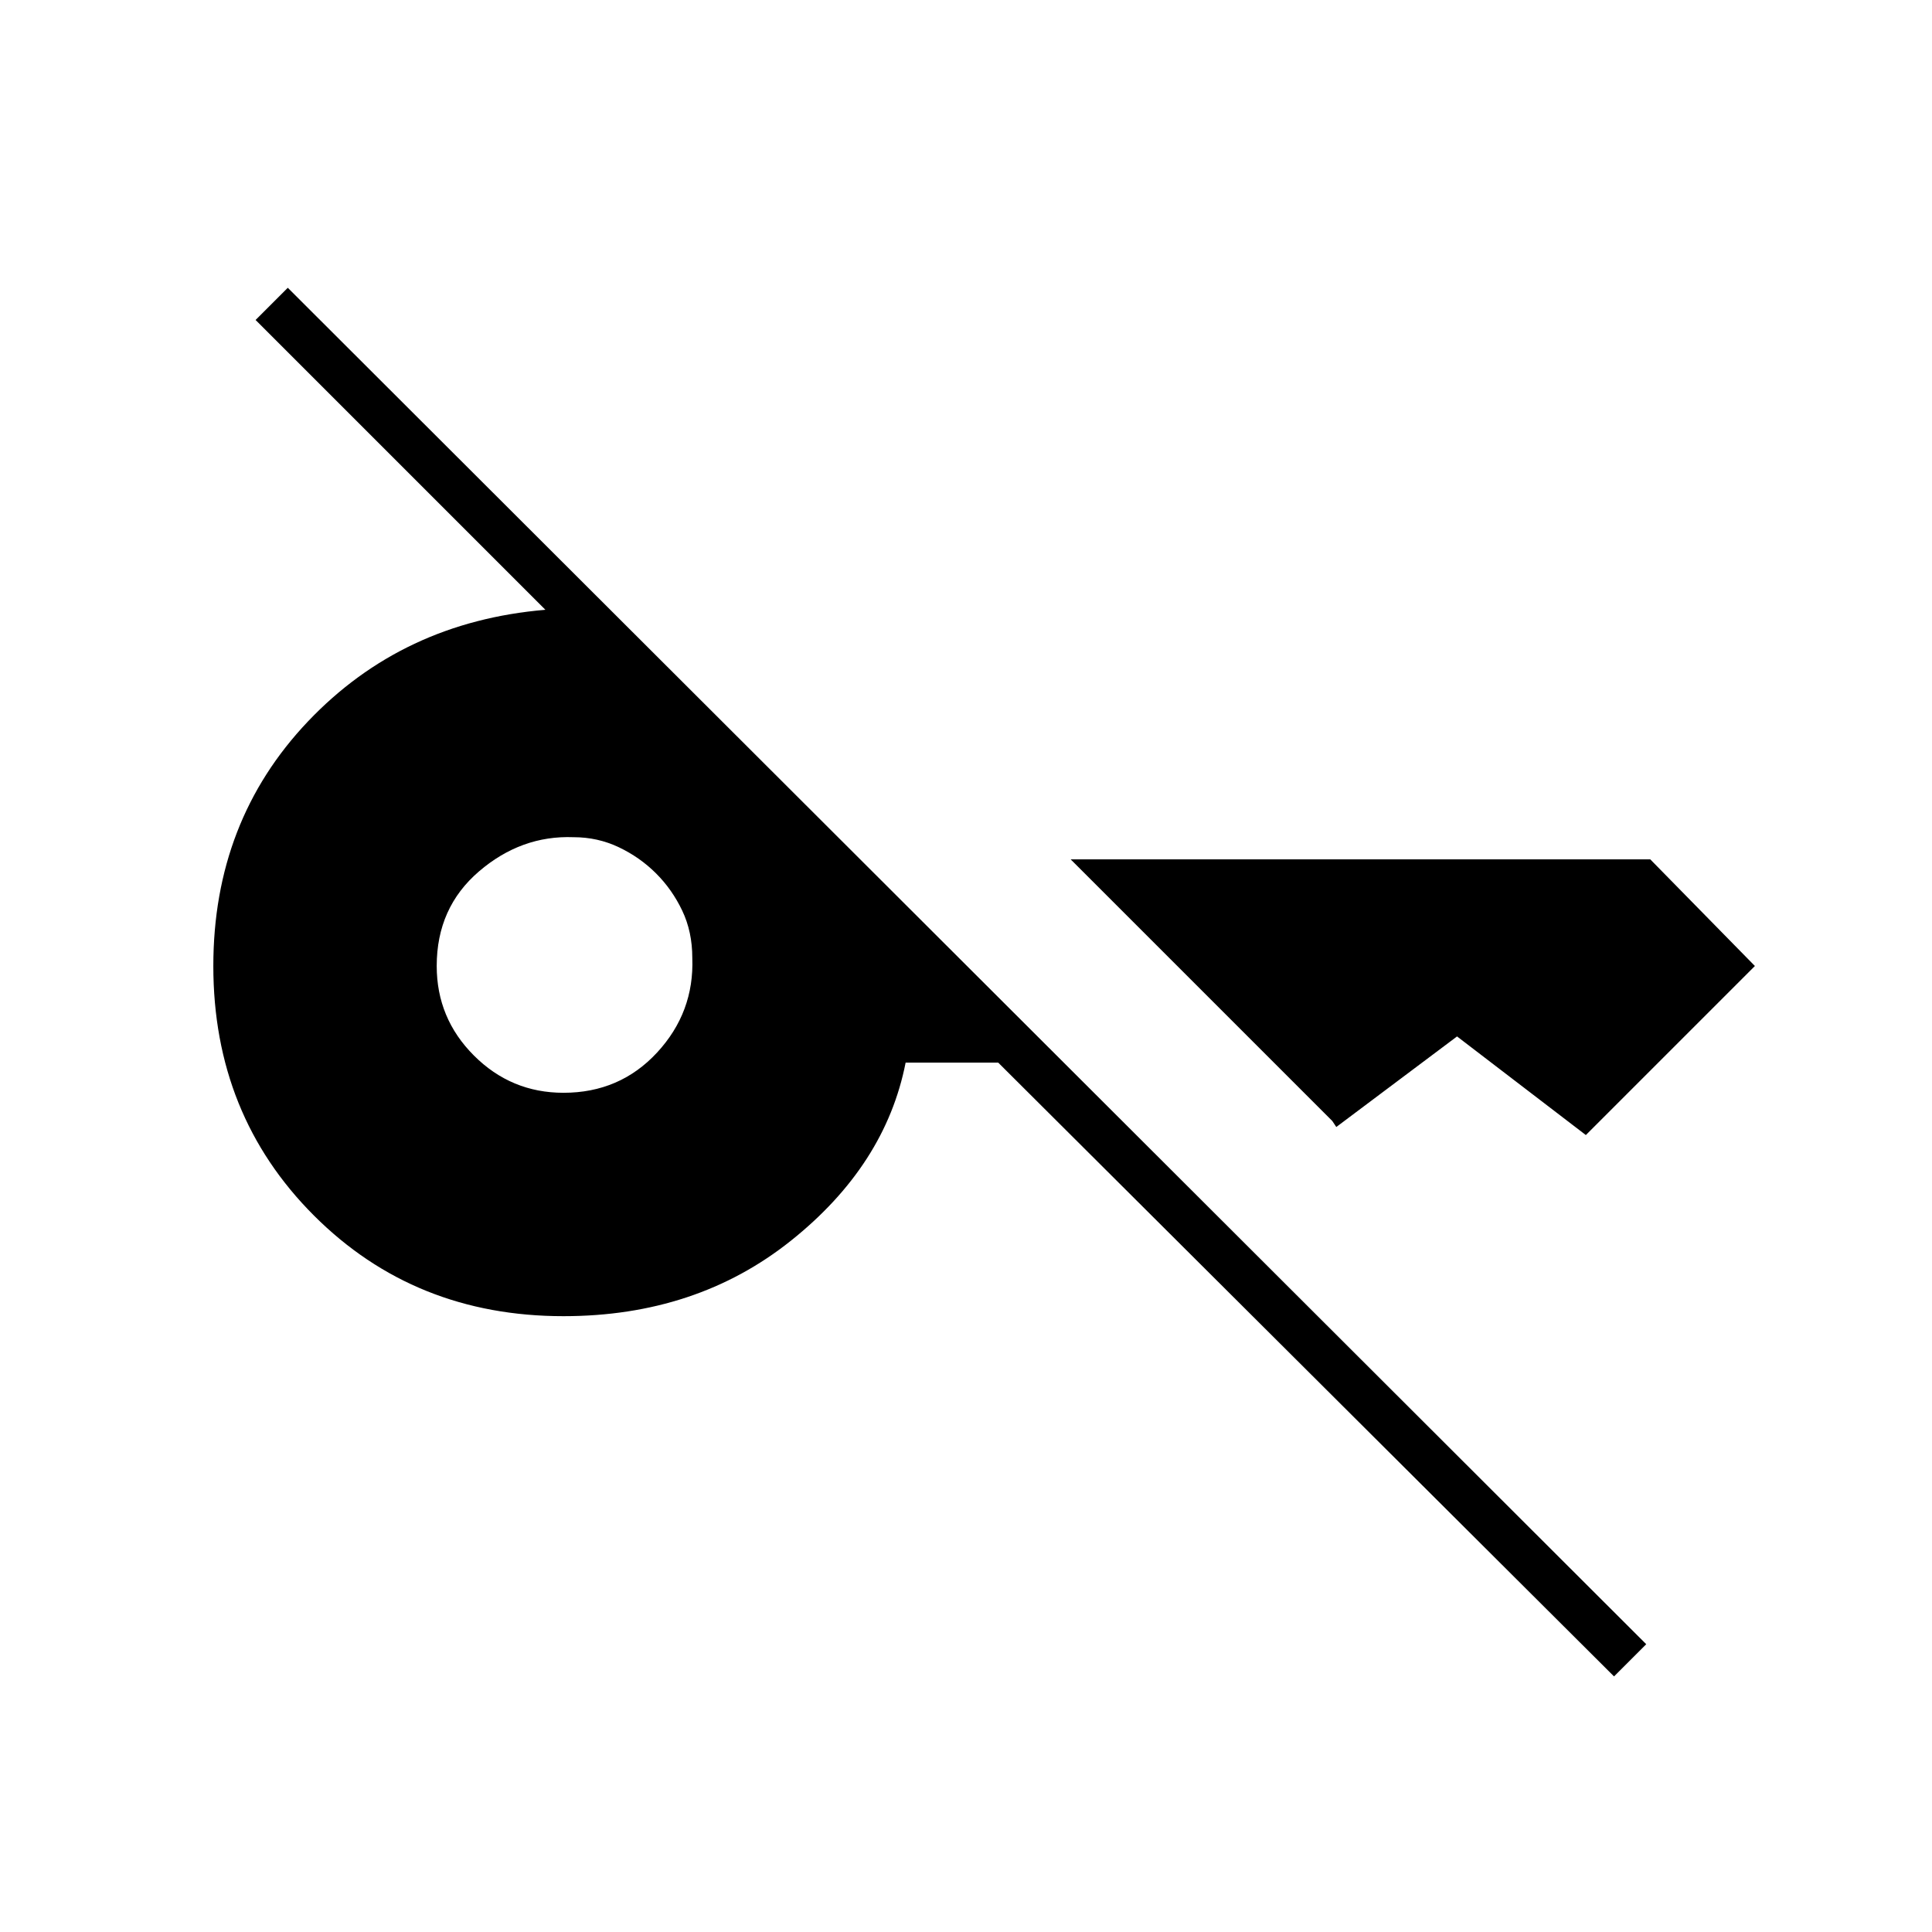 <svg xmlns="http://www.w3.org/2000/svg" height="48" width="48"><path d="M40.1 41.65 24.8 26.4h-2.3q-.5 2.55-2.85 4.425T14 32.7q-3.7 0-6.2-2.5T5.3 24q0-3.6 2.35-6.075t5.9-2.775l-7.2-7.2.8-.8 33.75 33.7Zm.9-20.3L43.6 24l-4.2 4.2-3.2-2.45-3 2.25-.1-.15-3.8-3.8-2.7-2.7Zm-27 5.8q1.4 0 2.325-1 .925-1 .875-2.35 0-.65-.25-1.175t-.65-.925q-.4-.4-.925-.65t-1.125-.25q-1.3-.05-2.35.85T10.85 24q0 1.3.925 2.225T14 27.15Z"/></svg>